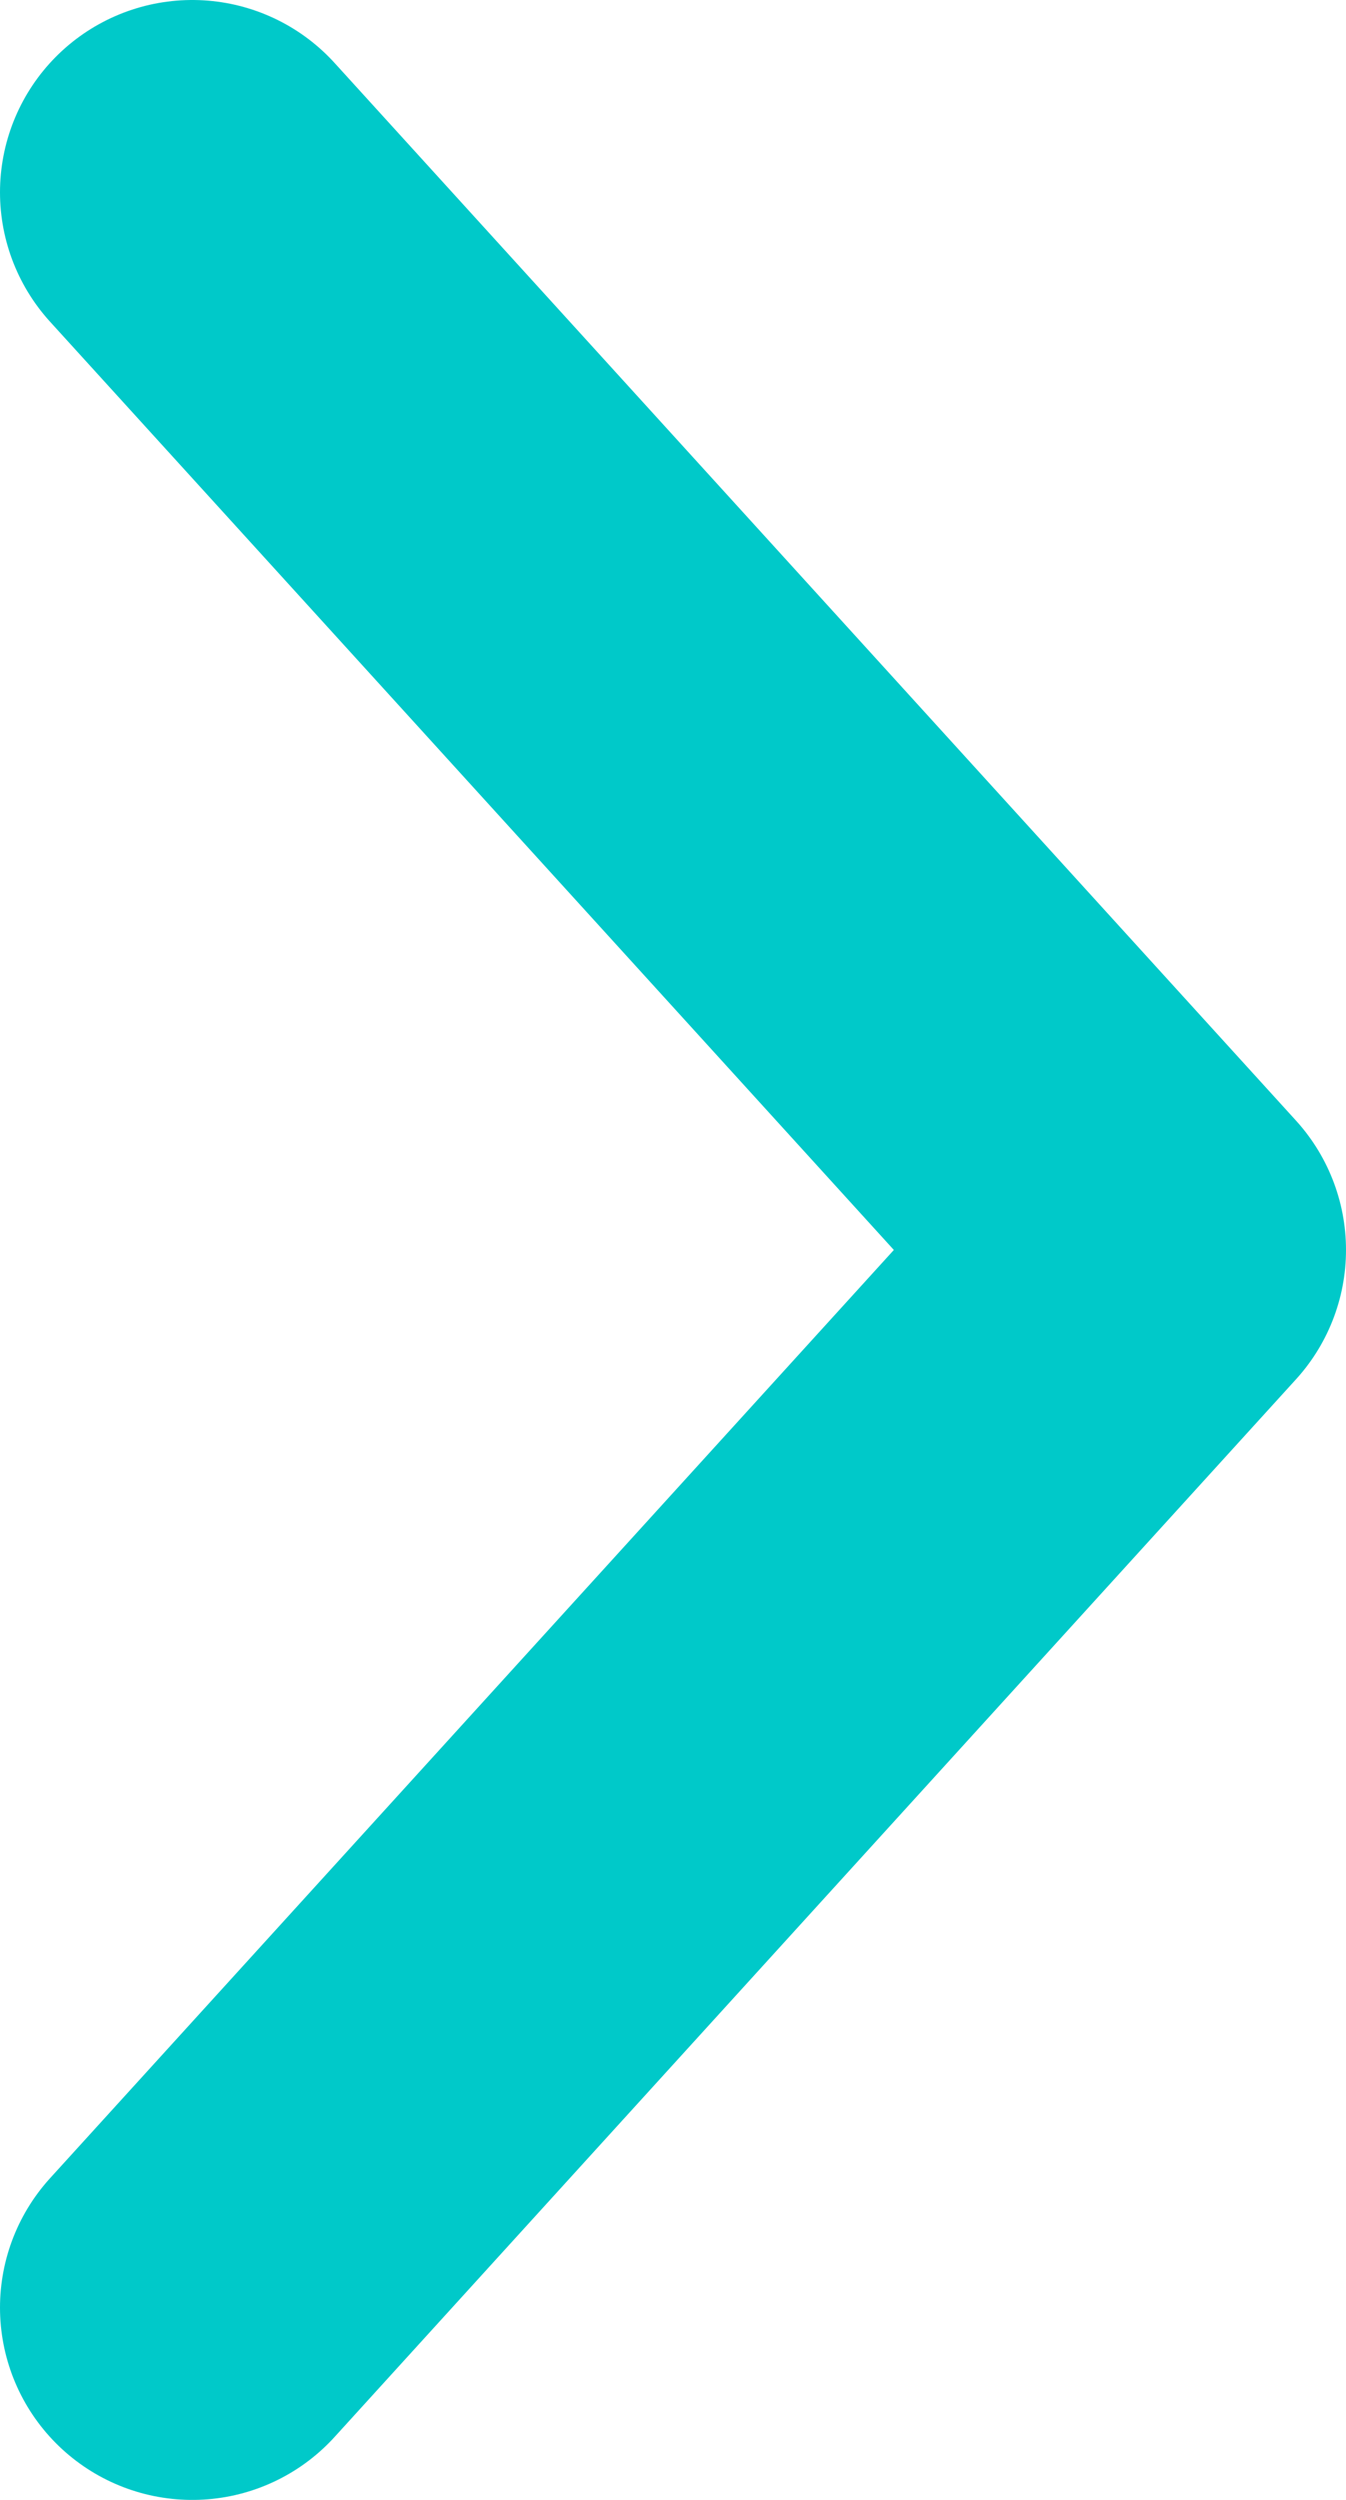<svg width="7" height="13" viewBox="0 0 7 13" fill="none" xmlns="http://www.w3.org/2000/svg">
<path d="M1 1L6 6.5L1 12" stroke="#00C9C9" stroke-width="2" stroke-linecap="round" stroke-linejoin="round"/>
</svg>
